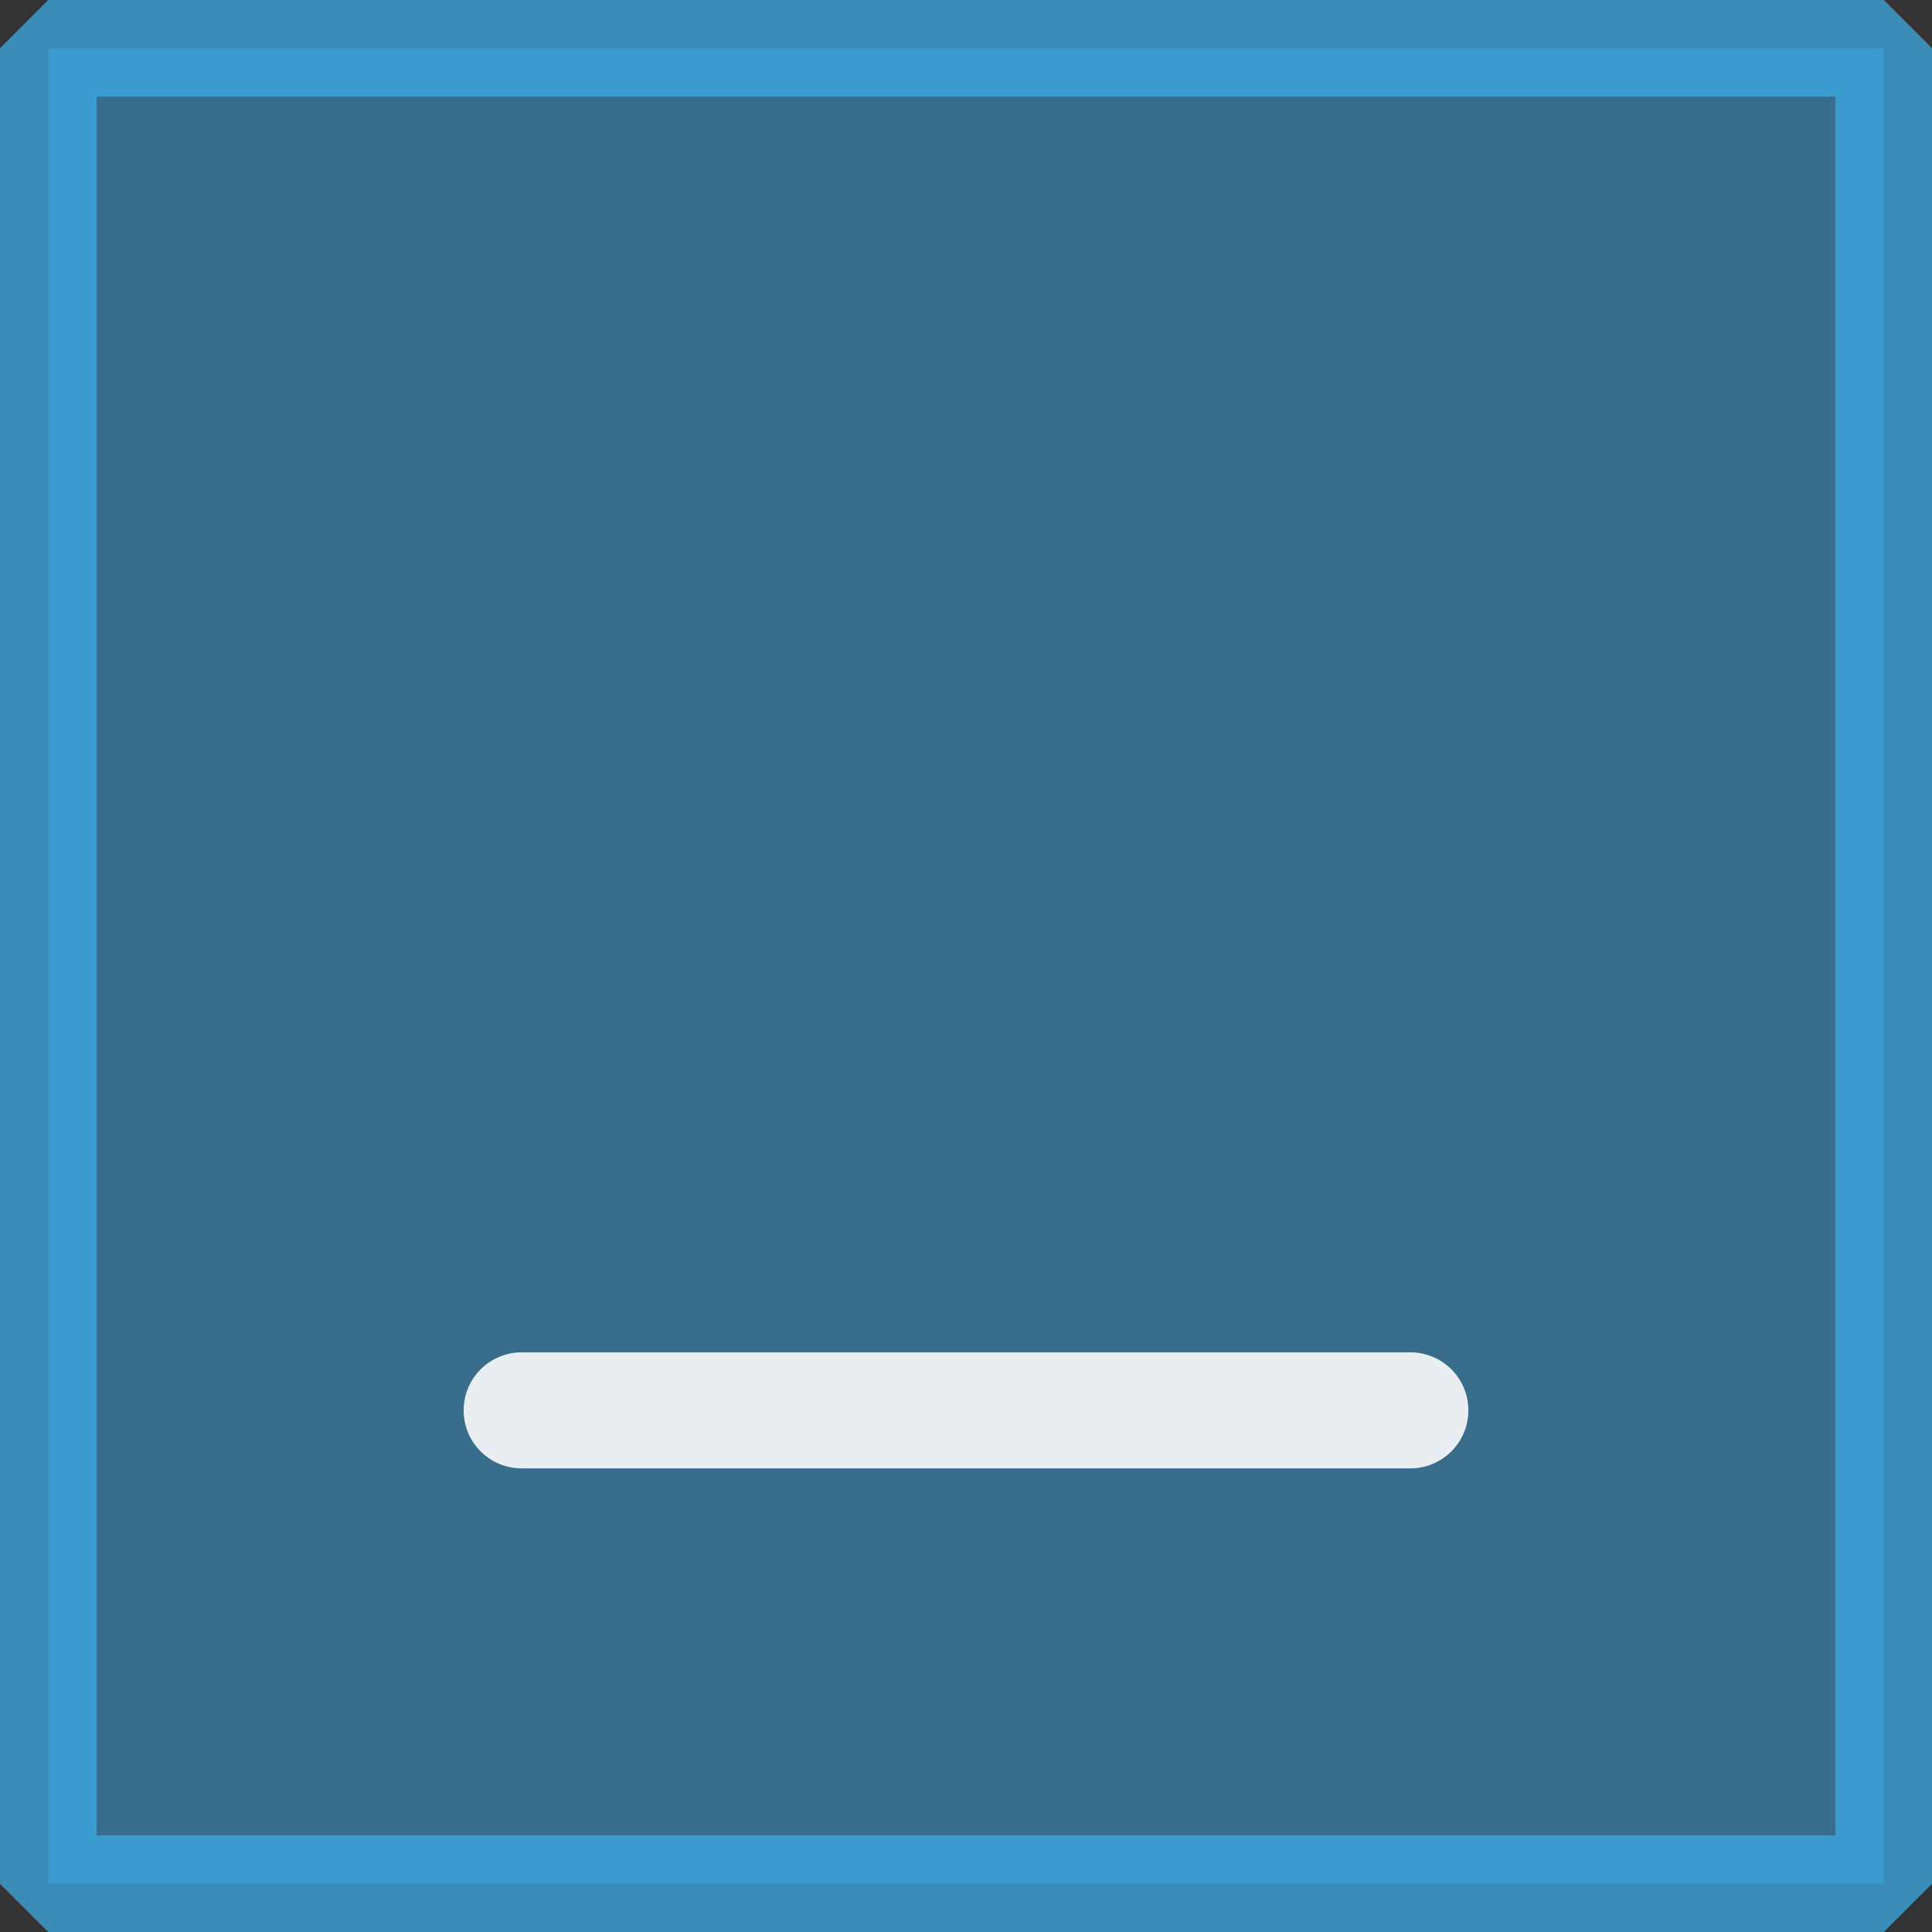 <?xml version="1.0" encoding="UTF-8" standalone="no"?>
<svg viewBox="0 0 50 50"
 xmlns="http://www.w3.org/2000/svg" xmlns:xlink="http://www.w3.org/1999/xlink" version="1.2" baseProfile="tiny">
<rect x="0" y="0" width="50" height="50" fill="#333333" stroke="none"/>
<title>Qt SVG Document</title>
<desc>Generated with Qt</desc>
<defs>
</defs>
<g fill="none" stroke="black" stroke-width="1" fill-rule="evenodd" stroke-linecap="square" stroke-linejoin="bevel" >

<g fill="none" stroke="#000000" stroke-opacity="1" stroke-width="1" stroke-linecap="square" stroke-linejoin="bevel" transform="matrix(1,0,0,1,0,0)"
font-family="Decima Mono Lt" font-size="10" font-weight="500" font-style="normal" 
>
</g>

<g fill="#3daee9" fill-opacity="0.48" stroke="#3daee9" stroke-opacity="0.72" stroke-width="2.502" stroke-linecap="square" stroke-linejoin="bevel" transform="matrix(1,0,0,1,2.5,2.5)"
font-family="Decima Mono Lt" font-size="10" font-weight="500" font-style="normal" 
>
<rect x="-1.251" y="-1.251" width="47.502" height="47.502"/>
</g>

<g fill="none" stroke="#000000" stroke-opacity="1" stroke-width="1" stroke-linecap="square" stroke-linejoin="bevel" transform="matrix(1,0,0,1,0,0)"
font-family="Decima Mono Lt" font-size="10" font-weight="500" font-style="normal" 
>
</g>

<g fill="none" stroke="#fcfcfc" stroke-opacity="1" stroke-width="1.001" stroke-linecap="square" stroke-linejoin="bevel" transform="matrix(2.5,0,0,2.5,2.5,2.5)"
font-family="Decima Mono Lt" font-size="10" font-weight="500" font-style="normal" 
>
</g>

<g fill="none" stroke="#fcfcfc" stroke-opacity="1" stroke-width="1.001" stroke-linecap="round" stroke-linejoin="miter" stroke-miterlimit="2" transform="matrix(2.5,0,0,2.5,2.5,2.5)"
font-family="Decima Mono Lt" font-size="10" font-weight="500" font-style="normal" 
>
</g>

<g fill="none" stroke="#fcfcfc" stroke-opacity="1" stroke-width="1.001" stroke-linecap="round" stroke-linejoin="miter" stroke-miterlimit="2" transform="matrix(2.5,0,0,2.5,2.5,2.5)"
font-family="Decima Mono Lt" font-size="10" font-weight="500" font-style="normal" 
>
</g>

<g fill="none" stroke="#fcfcfc" stroke-opacity="0.9" stroke-width="1.201" stroke-linecap="round" stroke-linejoin="miter" stroke-miterlimit="2" transform="matrix(2.5,0,0,2.5,2.5,2.5)"
font-family="Decima Mono Lt" font-size="10" font-weight="500" font-style="normal" 
>
<polyline fill="none" vector-effect="none" points="4.4,13.6 13.6,13.6 " />
</g>

<g fill="none" stroke="#fcfcfc" stroke-opacity="1" stroke-width="1.001" stroke-linecap="square" stroke-linejoin="bevel" transform="matrix(2.5,0,0,2.5,2.5,2.5)"
font-family="Decima Mono Lt" font-size="10" font-weight="500" font-style="normal" 
>
</g>

<g fill="none" stroke="#000000" stroke-opacity="1" stroke-width="1" stroke-linecap="square" stroke-linejoin="bevel" transform="matrix(1,0,0,1,0,0)"
font-family="Decima Mono Lt" font-size="10" font-weight="500" font-style="normal" 
>
</g>
</g>
</svg>

